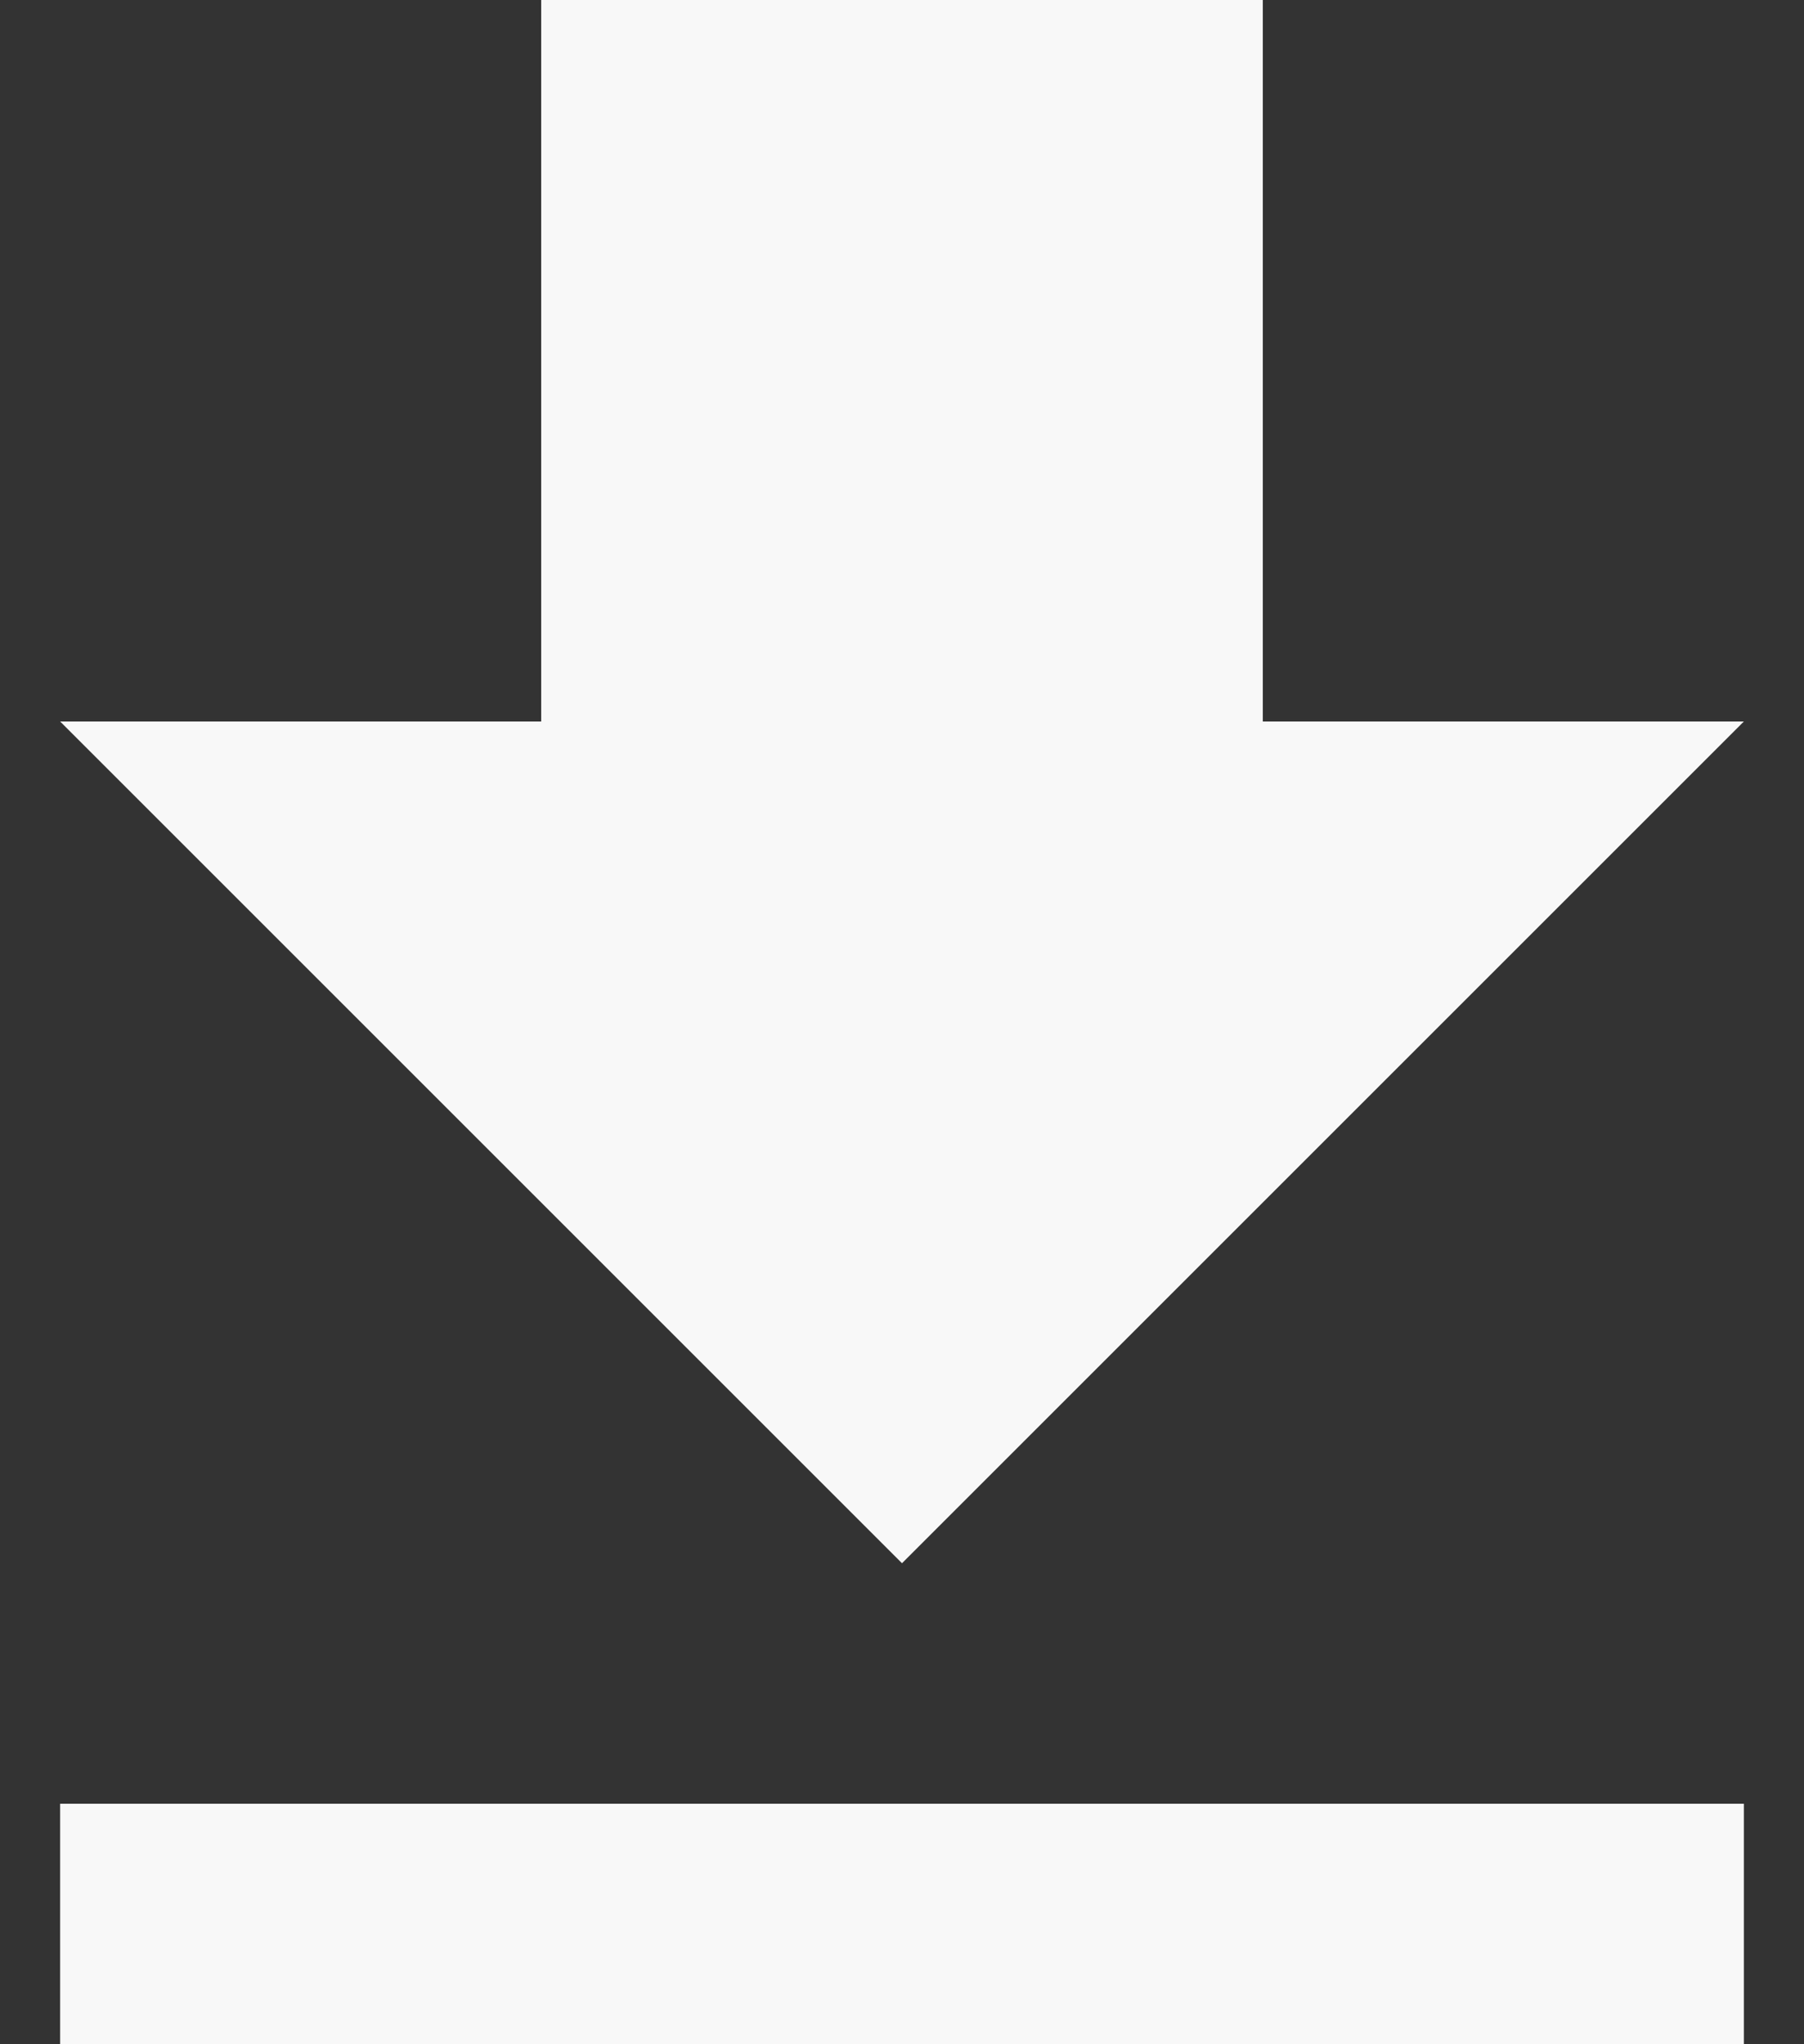 <svg width="15" height="17" viewBox="0 0 15 17" fill="none" xmlns="http://www.w3.org/2000/svg">
<rect x="0" y="0" width="15" height="17" fill="#333333" stroke="none"/>
<path d="M0.5 17H14.5V15H0.5V17ZM14.5 6H10.5V0H4.5V6H0.5L7.5 13L14.5 6Z" fill="#F8F8F8"/>
</svg>
